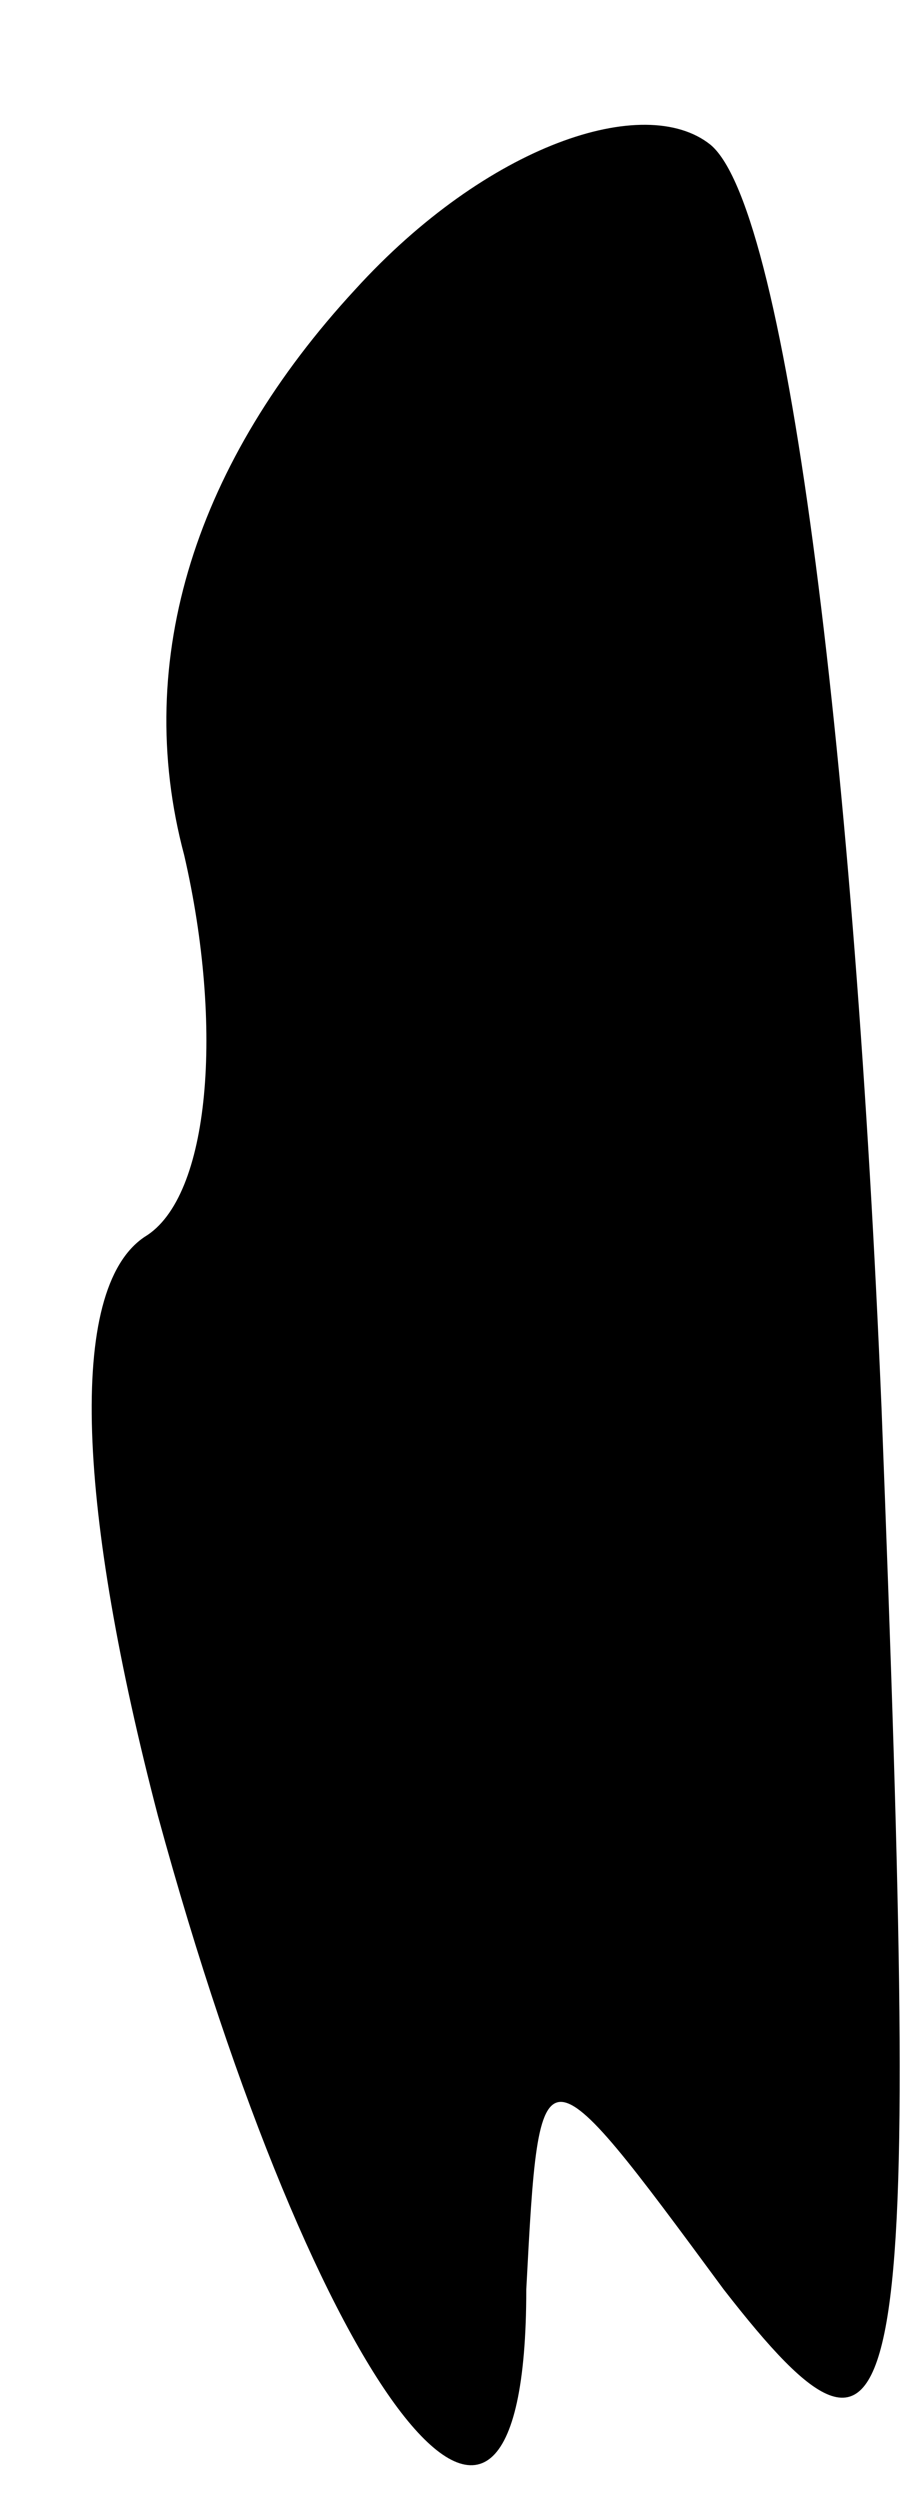 <?xml version="1.0" standalone="no"?>
<!DOCTYPE svg PUBLIC "-//W3C//DTD SVG 20010904//EN"
 "http://www.w3.org/TR/2001/REC-SVG-20010904/DTD/svg10.dtd">
<svg version="1.0" xmlns="http://www.w3.org/2000/svg"
 width="7pt" height="19pt" viewBox="0 0 7 19"
 preserveAspectRatio="xMidYMid meet">
<g transform="translate(0,19) scale(0.1,-0.1)"
fill="#000000" stroke="none">
<path fill="#000000" stroke="none" d="M27 168 c-12 -13 -17 -28 -13 -43 3
-13 2 -26 -3 -29 -6 -4 -5 -21 1 -44 12 -44 28 -65 28 -36 1 19 1 19 15 0 14
-18 15 -11 12 67 -2 48 -7 91 -13 96 -5 4 -17 0 -27 -11z"/>
</g>
</svg>
